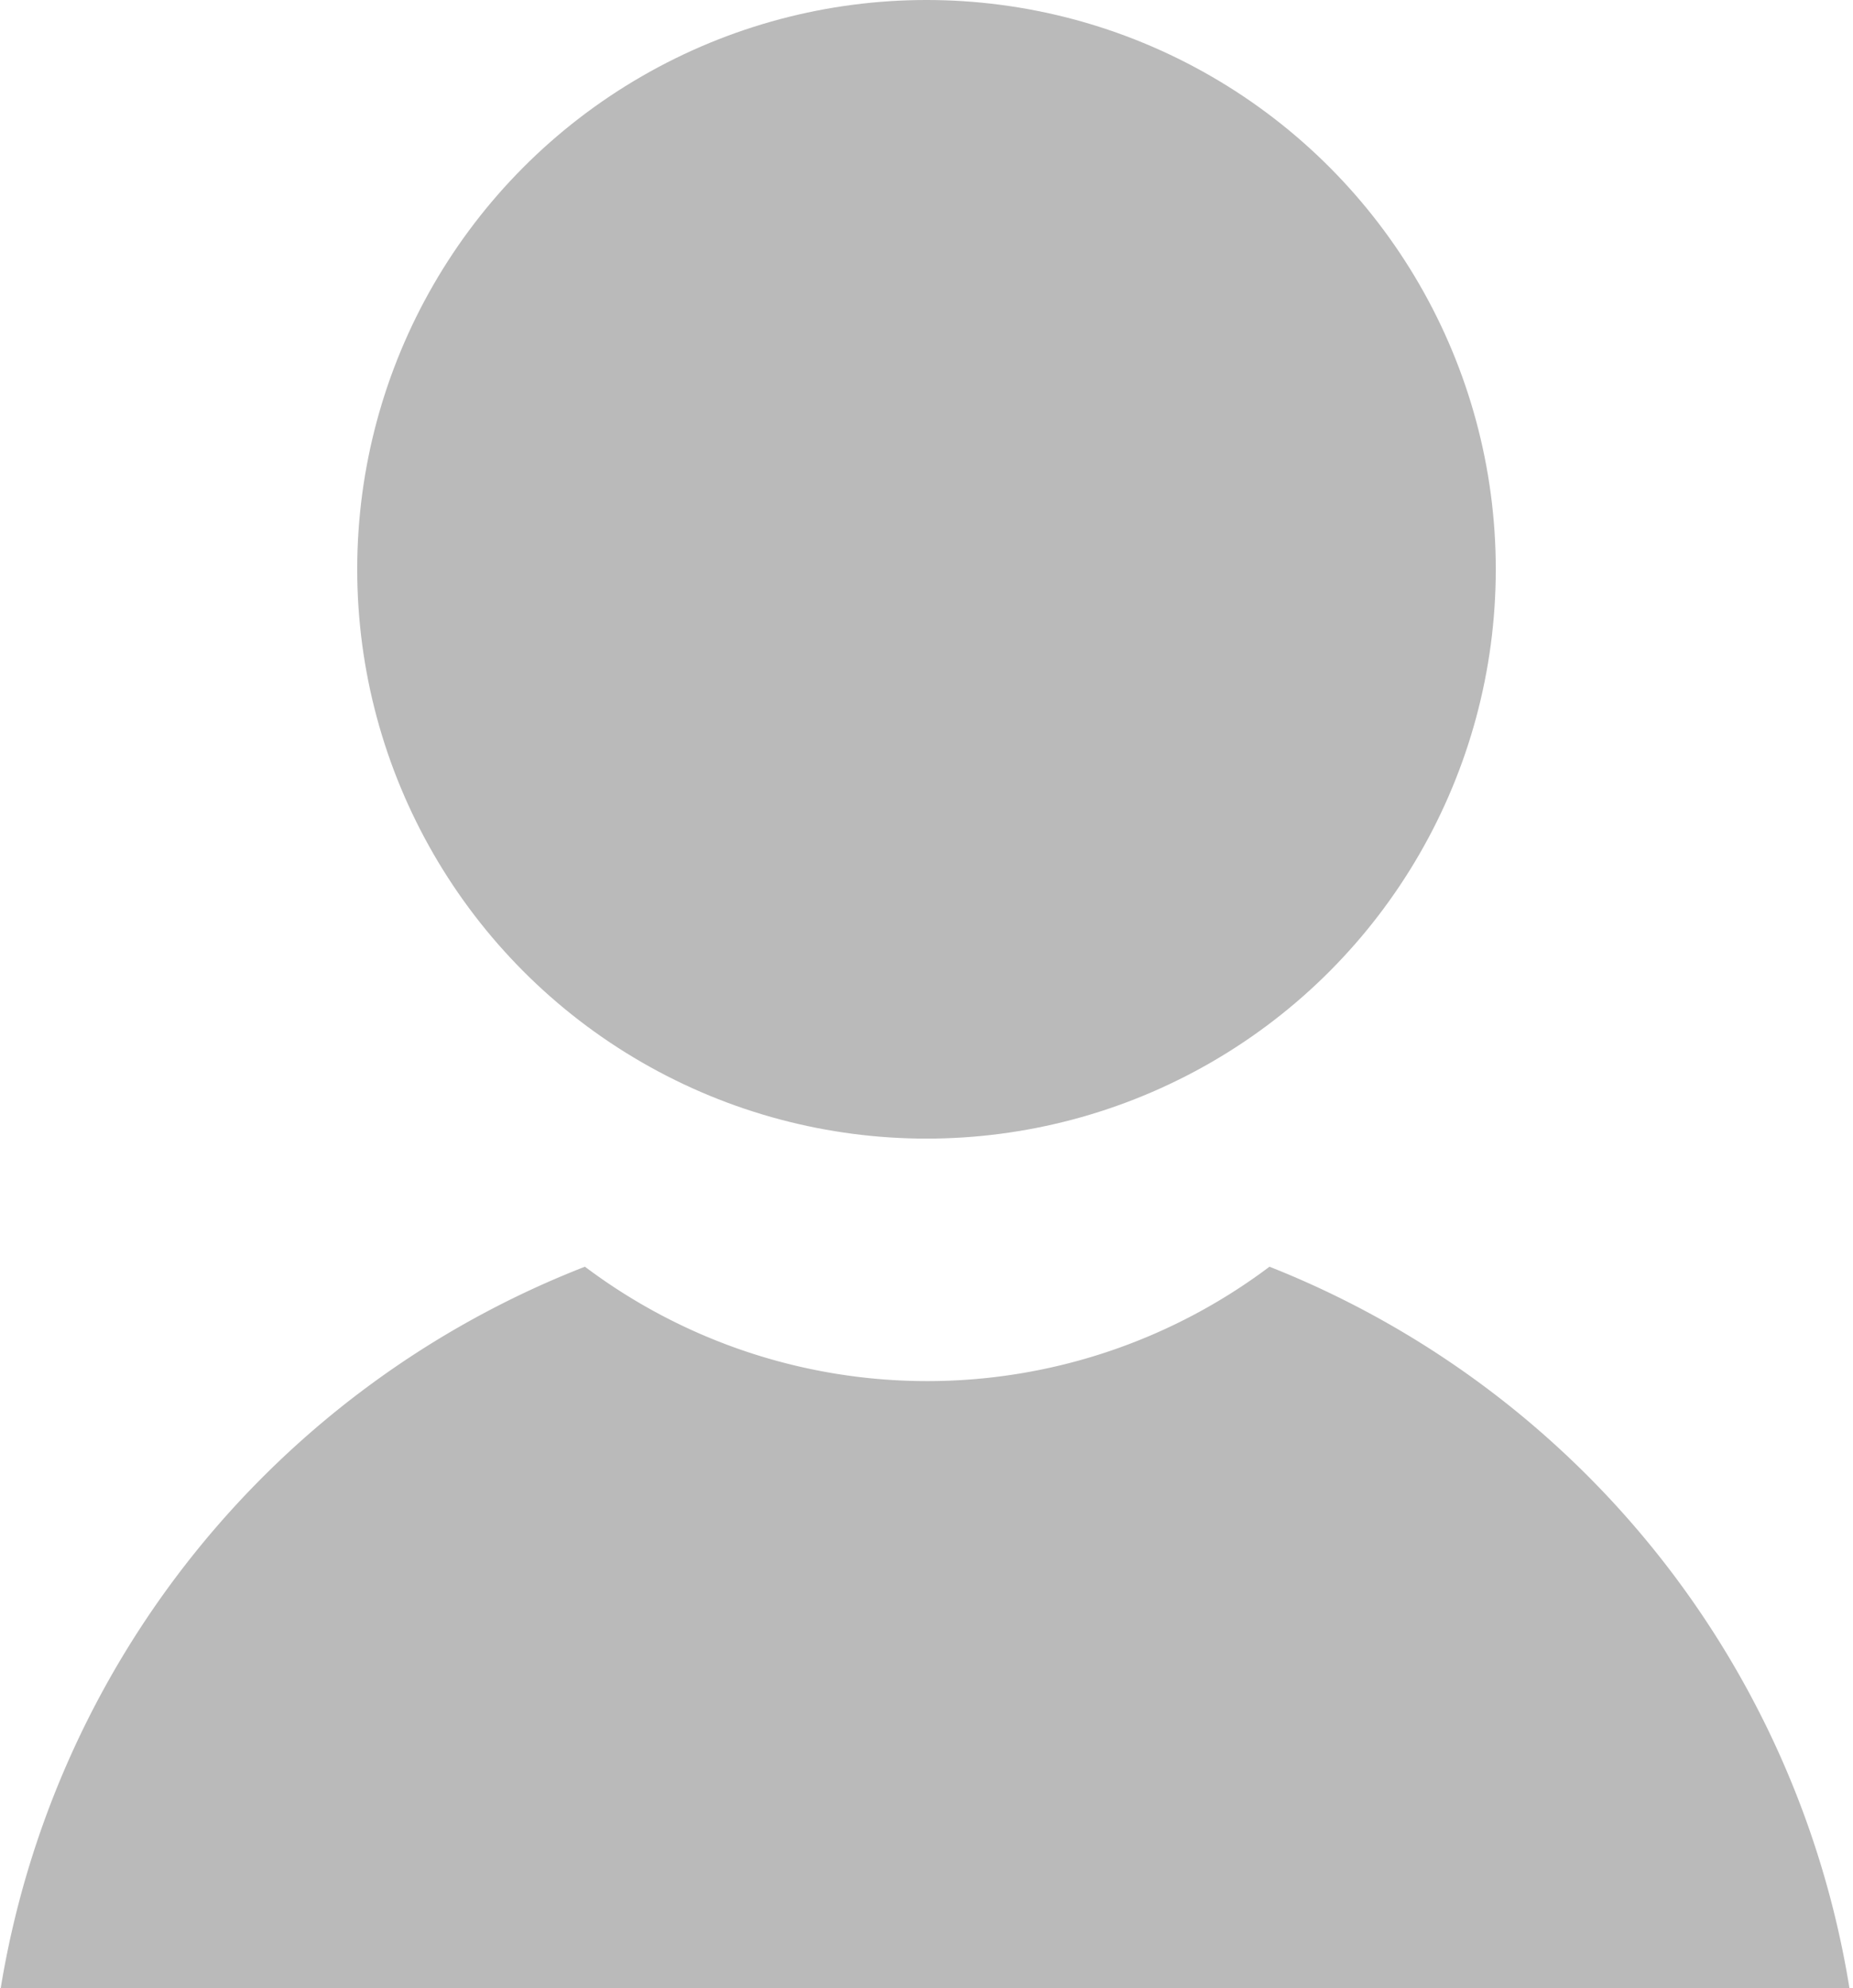 <svg id="Layer_1" data-name="Layer 1" xmlns="http://www.w3.org/2000/svg" viewBox="0 0 13.02 13.97"><defs><style>.cls-1{fill:#bababa;}</style></defs><circle class="cls-1" cx="6.51" cy="4" r="4"/><path class="cls-1" d="M13,14A6.58,6.58,0,0,0,8.92,8.9a4,4,0,0,1-4.81,0A6.58,6.58,0,0,0,0,14Z"/></svg>